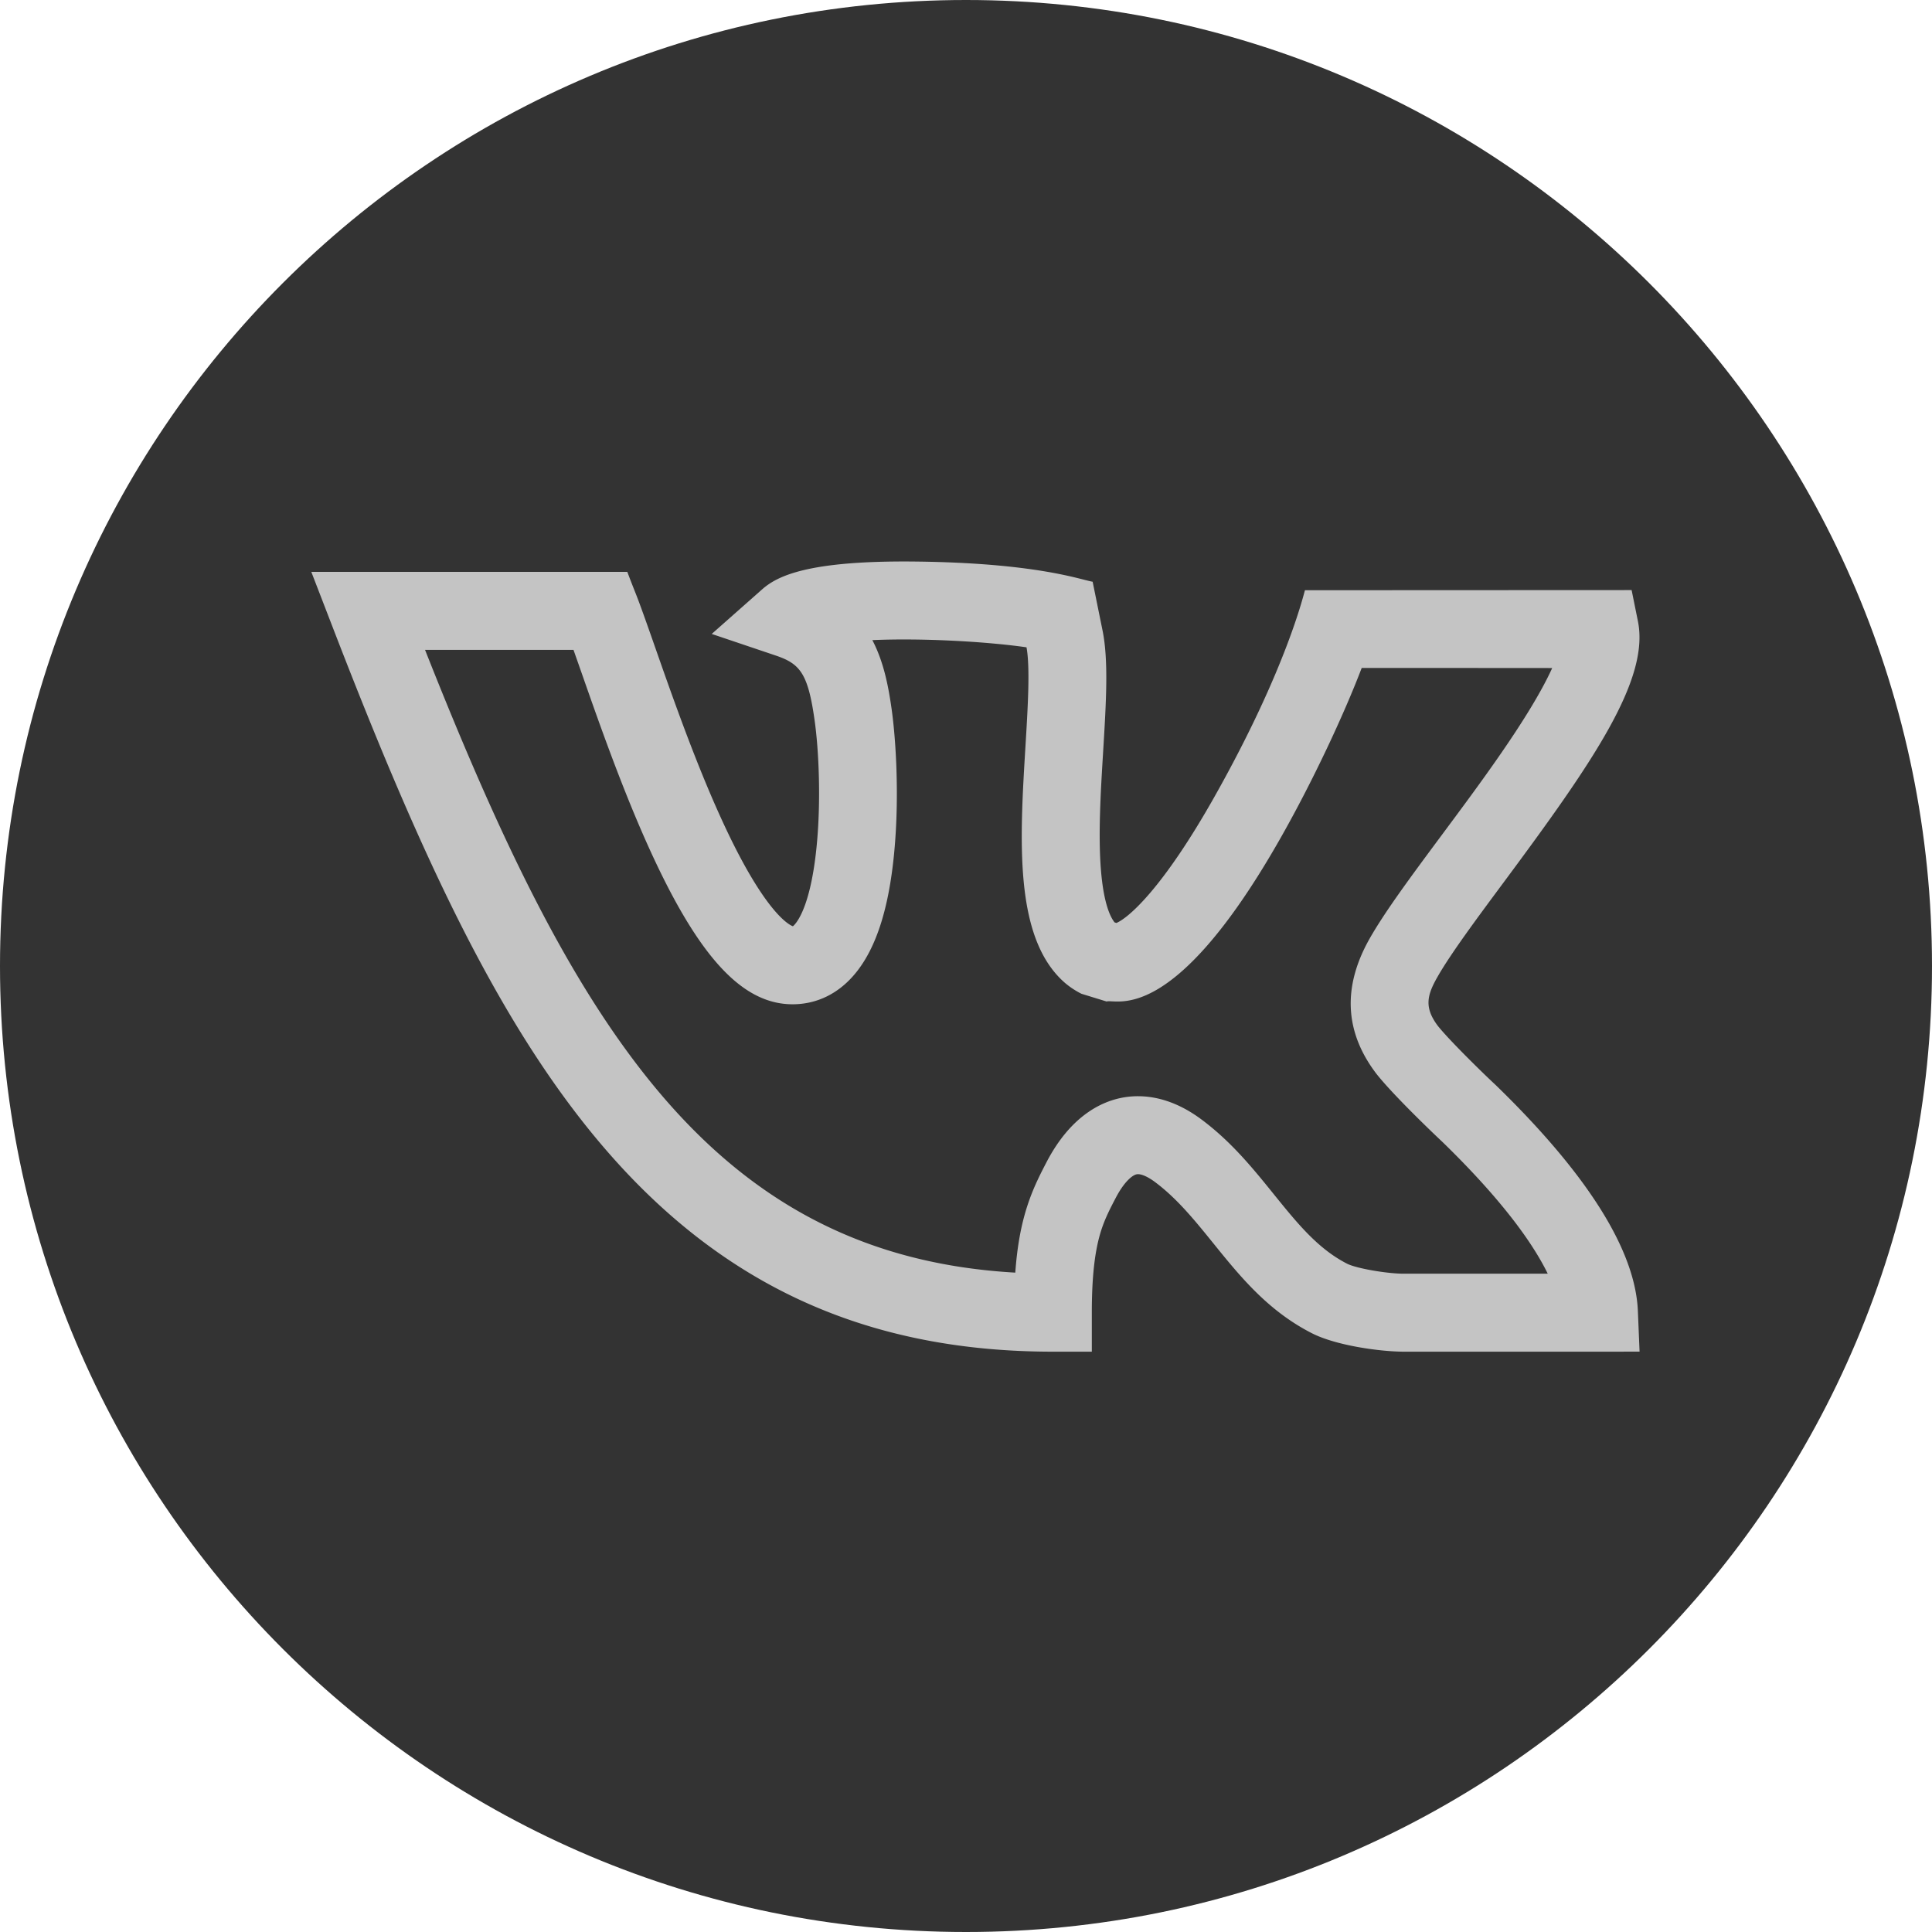 <svg xmlns="http://www.w3.org/2000/svg" width="80" height="80" viewBox="0 0 80 80"><g><g><g><path fill="#333" d="M80 40c0 22.091-17.909 40-40 40S0 62.091 0 40 17.909 0 40 0s40 17.909 40 40z"/></g><g><g/><g><path fill="#c4c4c4" d="M61.954 44.949c3.79 3.684 5.764 6.827 5.867 9.34l.07 1.68-9.745.001c-1.004 0-2.829-.256-3.824-.764-1.822-.93-2.97-2.35-4.08-3.723-.77-.952-1.497-1.85-2.412-2.535-.319-.238-.607-.358-.77-.321-.181.04-.512.315-.85.956-.228.435-.445.85-.608 1.352-.267.824-.392 1.911-.392 3.42v1.615H43.6c-8.017 0-13.97-2.972-18.758-8.647-4.335-5.137-7.574-12.29-11.104-21.448l-.847-2.194h13.085c.435 1.158.281.636 1.139 3.087.75 2.14 1.775 5.07 2.945 7.549 1.686 3.572 2.657 3.998 2.772 4.037.034-.027.7-.533.977-3.254.193-1.897.1-4.023-.08-5.287-.273-1.94-.607-2.332-1.614-2.671l-2.644-.892 2.092-1.85c.632-.558 1.92-1.193 6.304-1.148 5.064.054 6.88.756 7.377.836l.411 2.024c.252 1.242.147 2.978.025 4.989-.105 1.715-.212 3.488-.09 4.952.116 1.398.4 1.94.562 2.141l.077.024c.5-.213 1.916-1.418 4.075-5.254 2.979-5.29 3.685-8.396 3.732-8.524l13.526-.006.262 1.296c.487 2.427-1.878 5.844-5.54 10.779-1.144 1.541-2.224 2.997-2.763 3.946-.427.75-.559 1.252.01 2.016.486.613 1.924 2.016 2.394 2.45zm-3.746 7.791h5.88c-.585-1.197-1.814-2.98-4.365-5.46-.352-.328-2.05-1.95-2.737-2.827l-.019-.025c-1.232-1.636-1.43-3.49-.248-5.572.637-1.12 1.721-2.582 2.978-4.274 1.44-1.942 3.645-4.868 4.576-6.92-.657 0-6.247-.006-7.888-.003-.707 1.857-2.02 4.7-3.432 7.168-4.404 7.701-6.73 6.519-7.132 6.643l-1.04-.32c-.011-.007-.393-.183-.752-.512-2.045-1.87-1.802-5.863-1.567-9.734.097-1.602.198-3.258.044-4.1-1.7-.245-4.381-.388-6.384-.298.47.898.663 1.9.798 2.854.164 1.16.302 3.266.153 5.379-.189 2.68-.752 4.527-1.722 5.646-.68.785-1.556 1.2-2.532 1.2-1.956 0-3.66-1.722-5.528-5.583-1.304-2.696-2.41-5.857-3.218-8.166l-.326-.927H17.6c3.085 7.802 5.999 13.94 9.702 18.33 3.983 4.72 8.697 7.114 14.739 7.458.077-1.077.238-1.963.497-2.76.247-.762.552-1.344.82-1.859.955-1.807 2.154-2.412 2.993-2.601a3.49 3.49 0 0 1 .77-.085c.723 0 1.633.219 2.635.967 1.24.926 2.13 2.027 2.99 3.092.98 1.212 1.827 2.26 3.038 2.878.385.196 1.706.423 2.398.412h.026z"/></g></g></g></g></svg>